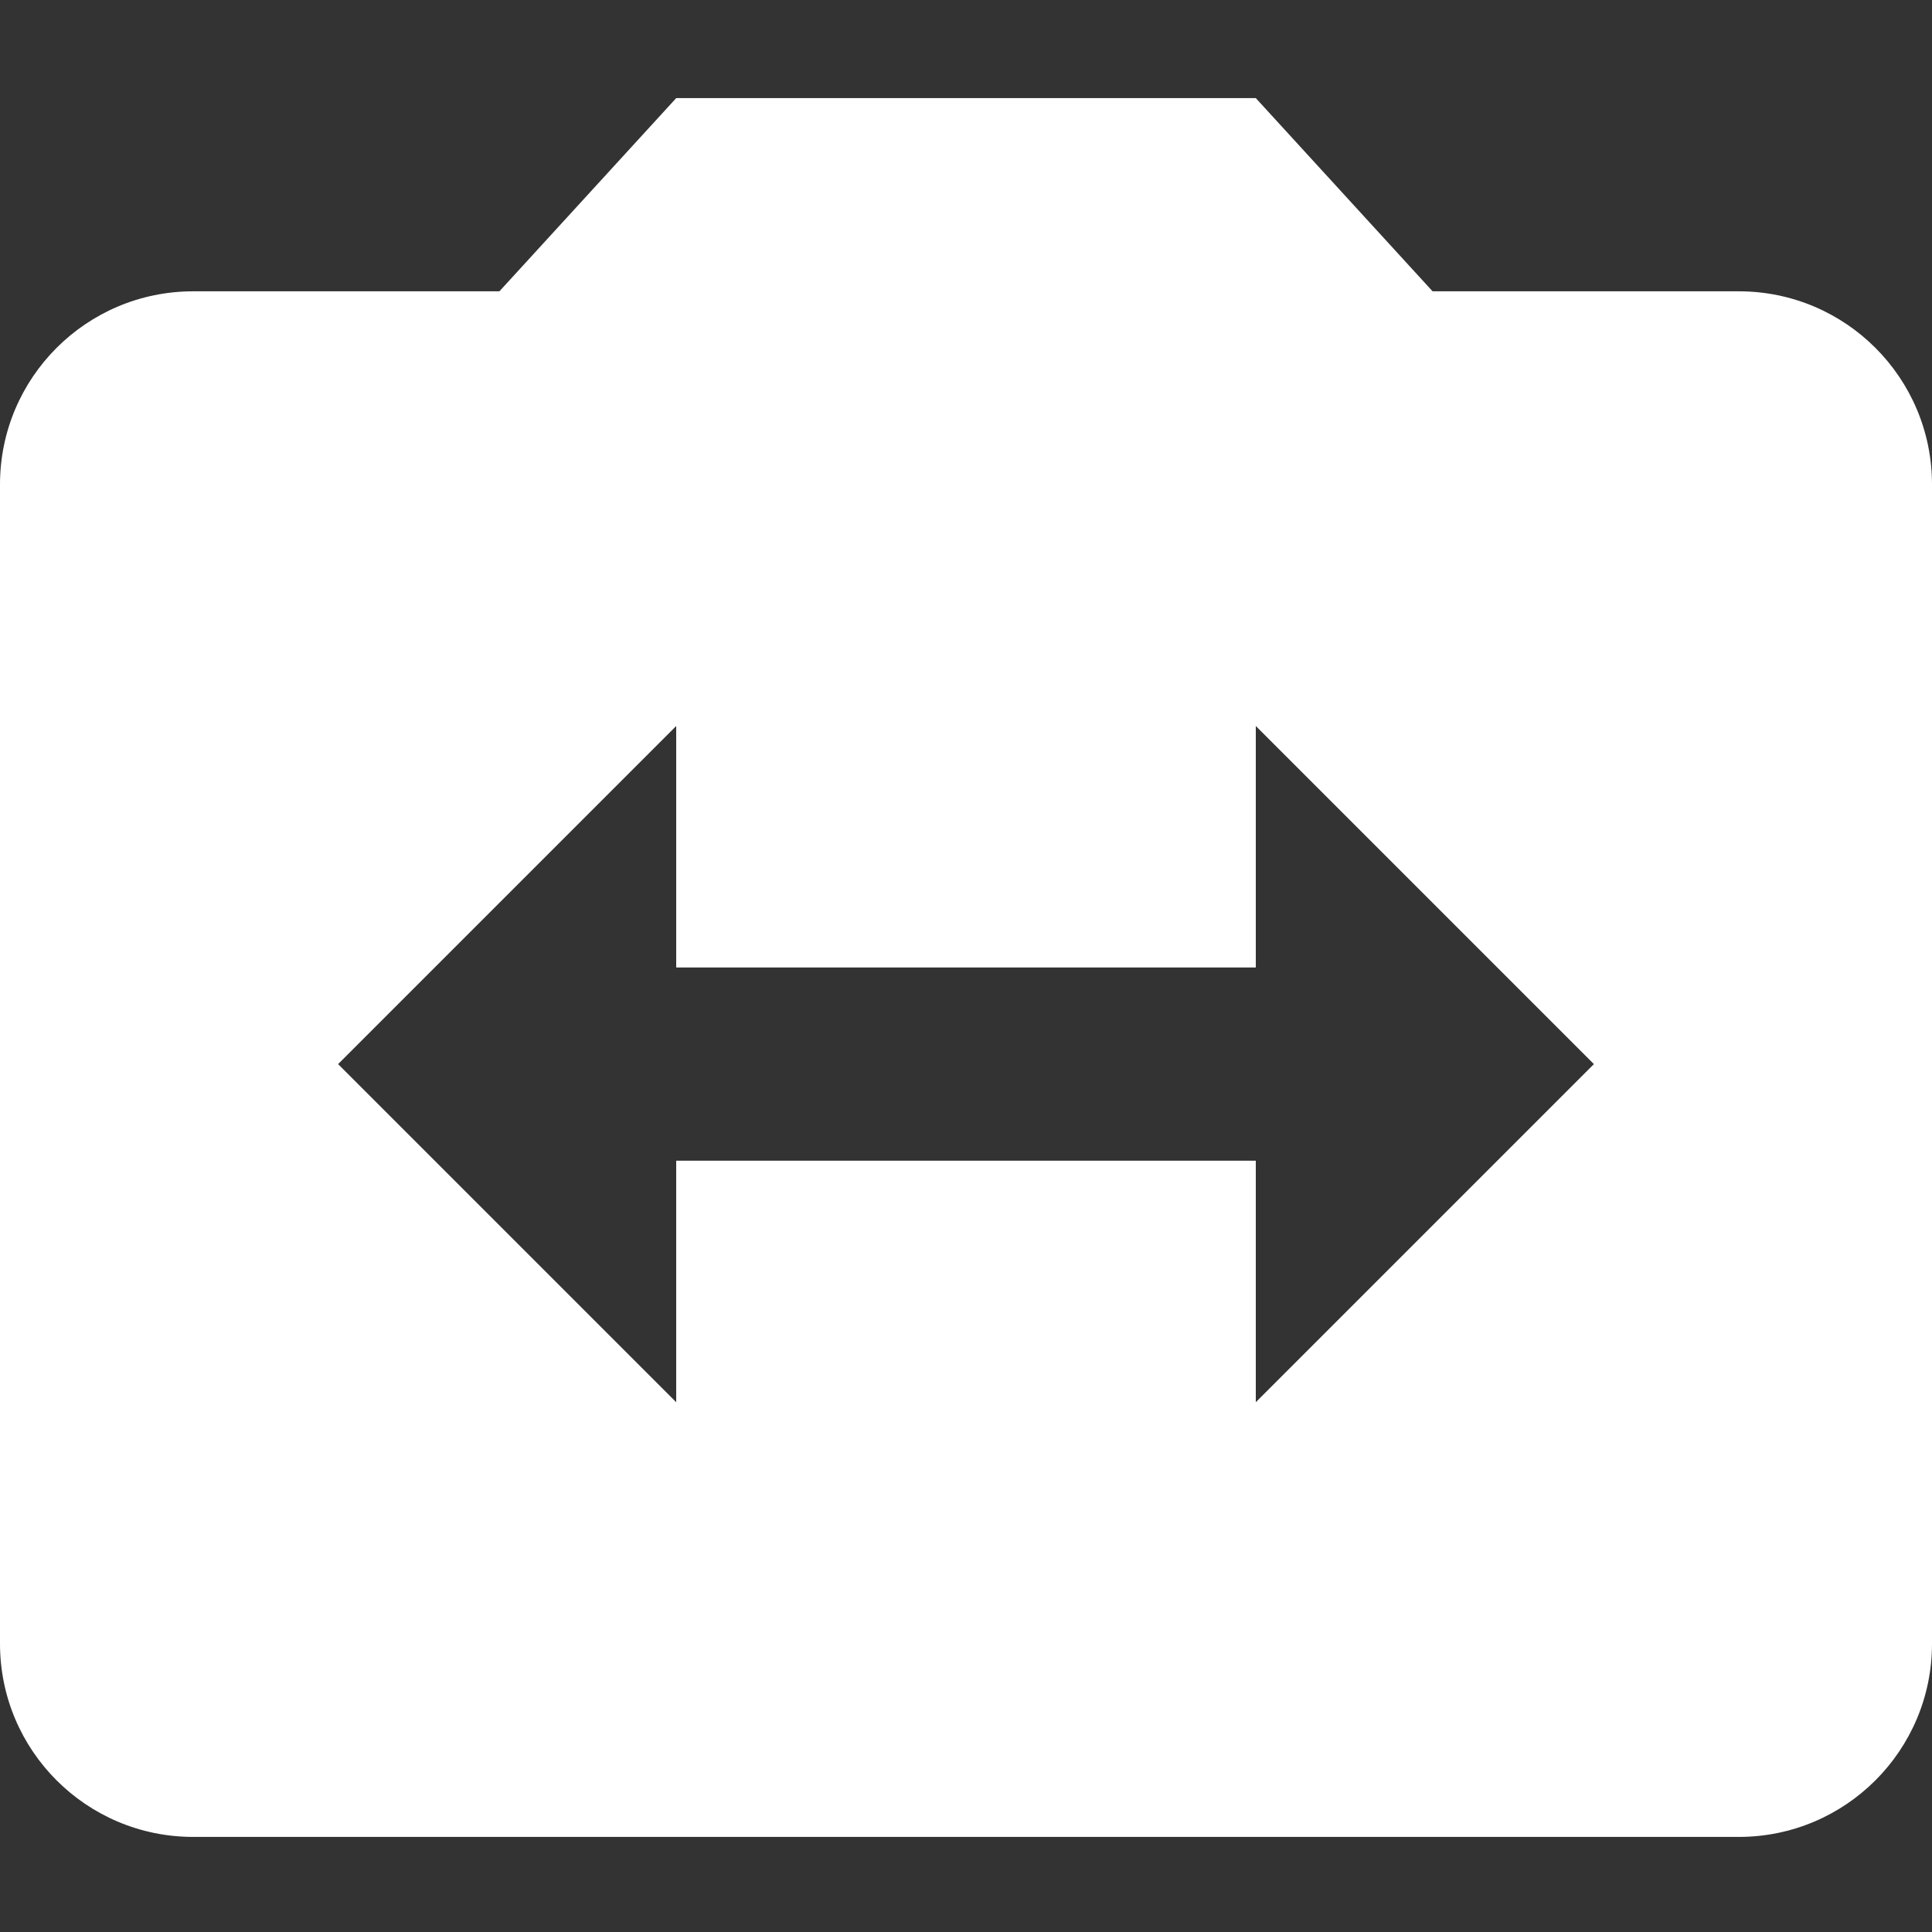 <svg
    xmlns="http://www.w3.org/2000/svg"
    viewBox="0 0 512 512"
    id="vector">
    <rect x="0" y="0" width="512" height="512" fill="#333333" stroke="none"/>
    <path
        id="path_7"
        d="M 460.8 77.2 L 379.65 77.2 L 332.8 26 L 179.2 26 L 132.35 77.2 L 51.2 77.2 C 22.913 77.2 0 100.112 0 128.4 L 0 435.6 C 0 463.888 22.913 486.8 51.2 486.8 L 460.8 486.8 C 489.088 486.8 512 463.888 512 435.6 L 512 128.4 C 512 100.112 489.088 77.2 460.8 77.2 Z M 332.8 371.6 L 332.8 307.6 L 179.2 307.6 L 179.2 371.6 L 89.6 282 L 179.201 192.4 L 179.201 256.4 L 332.801 256.4 L 332.801 192.4 L 422.4 282 L 332.8 371.6 Z"
        fill="#ffffff"/>
</svg>
